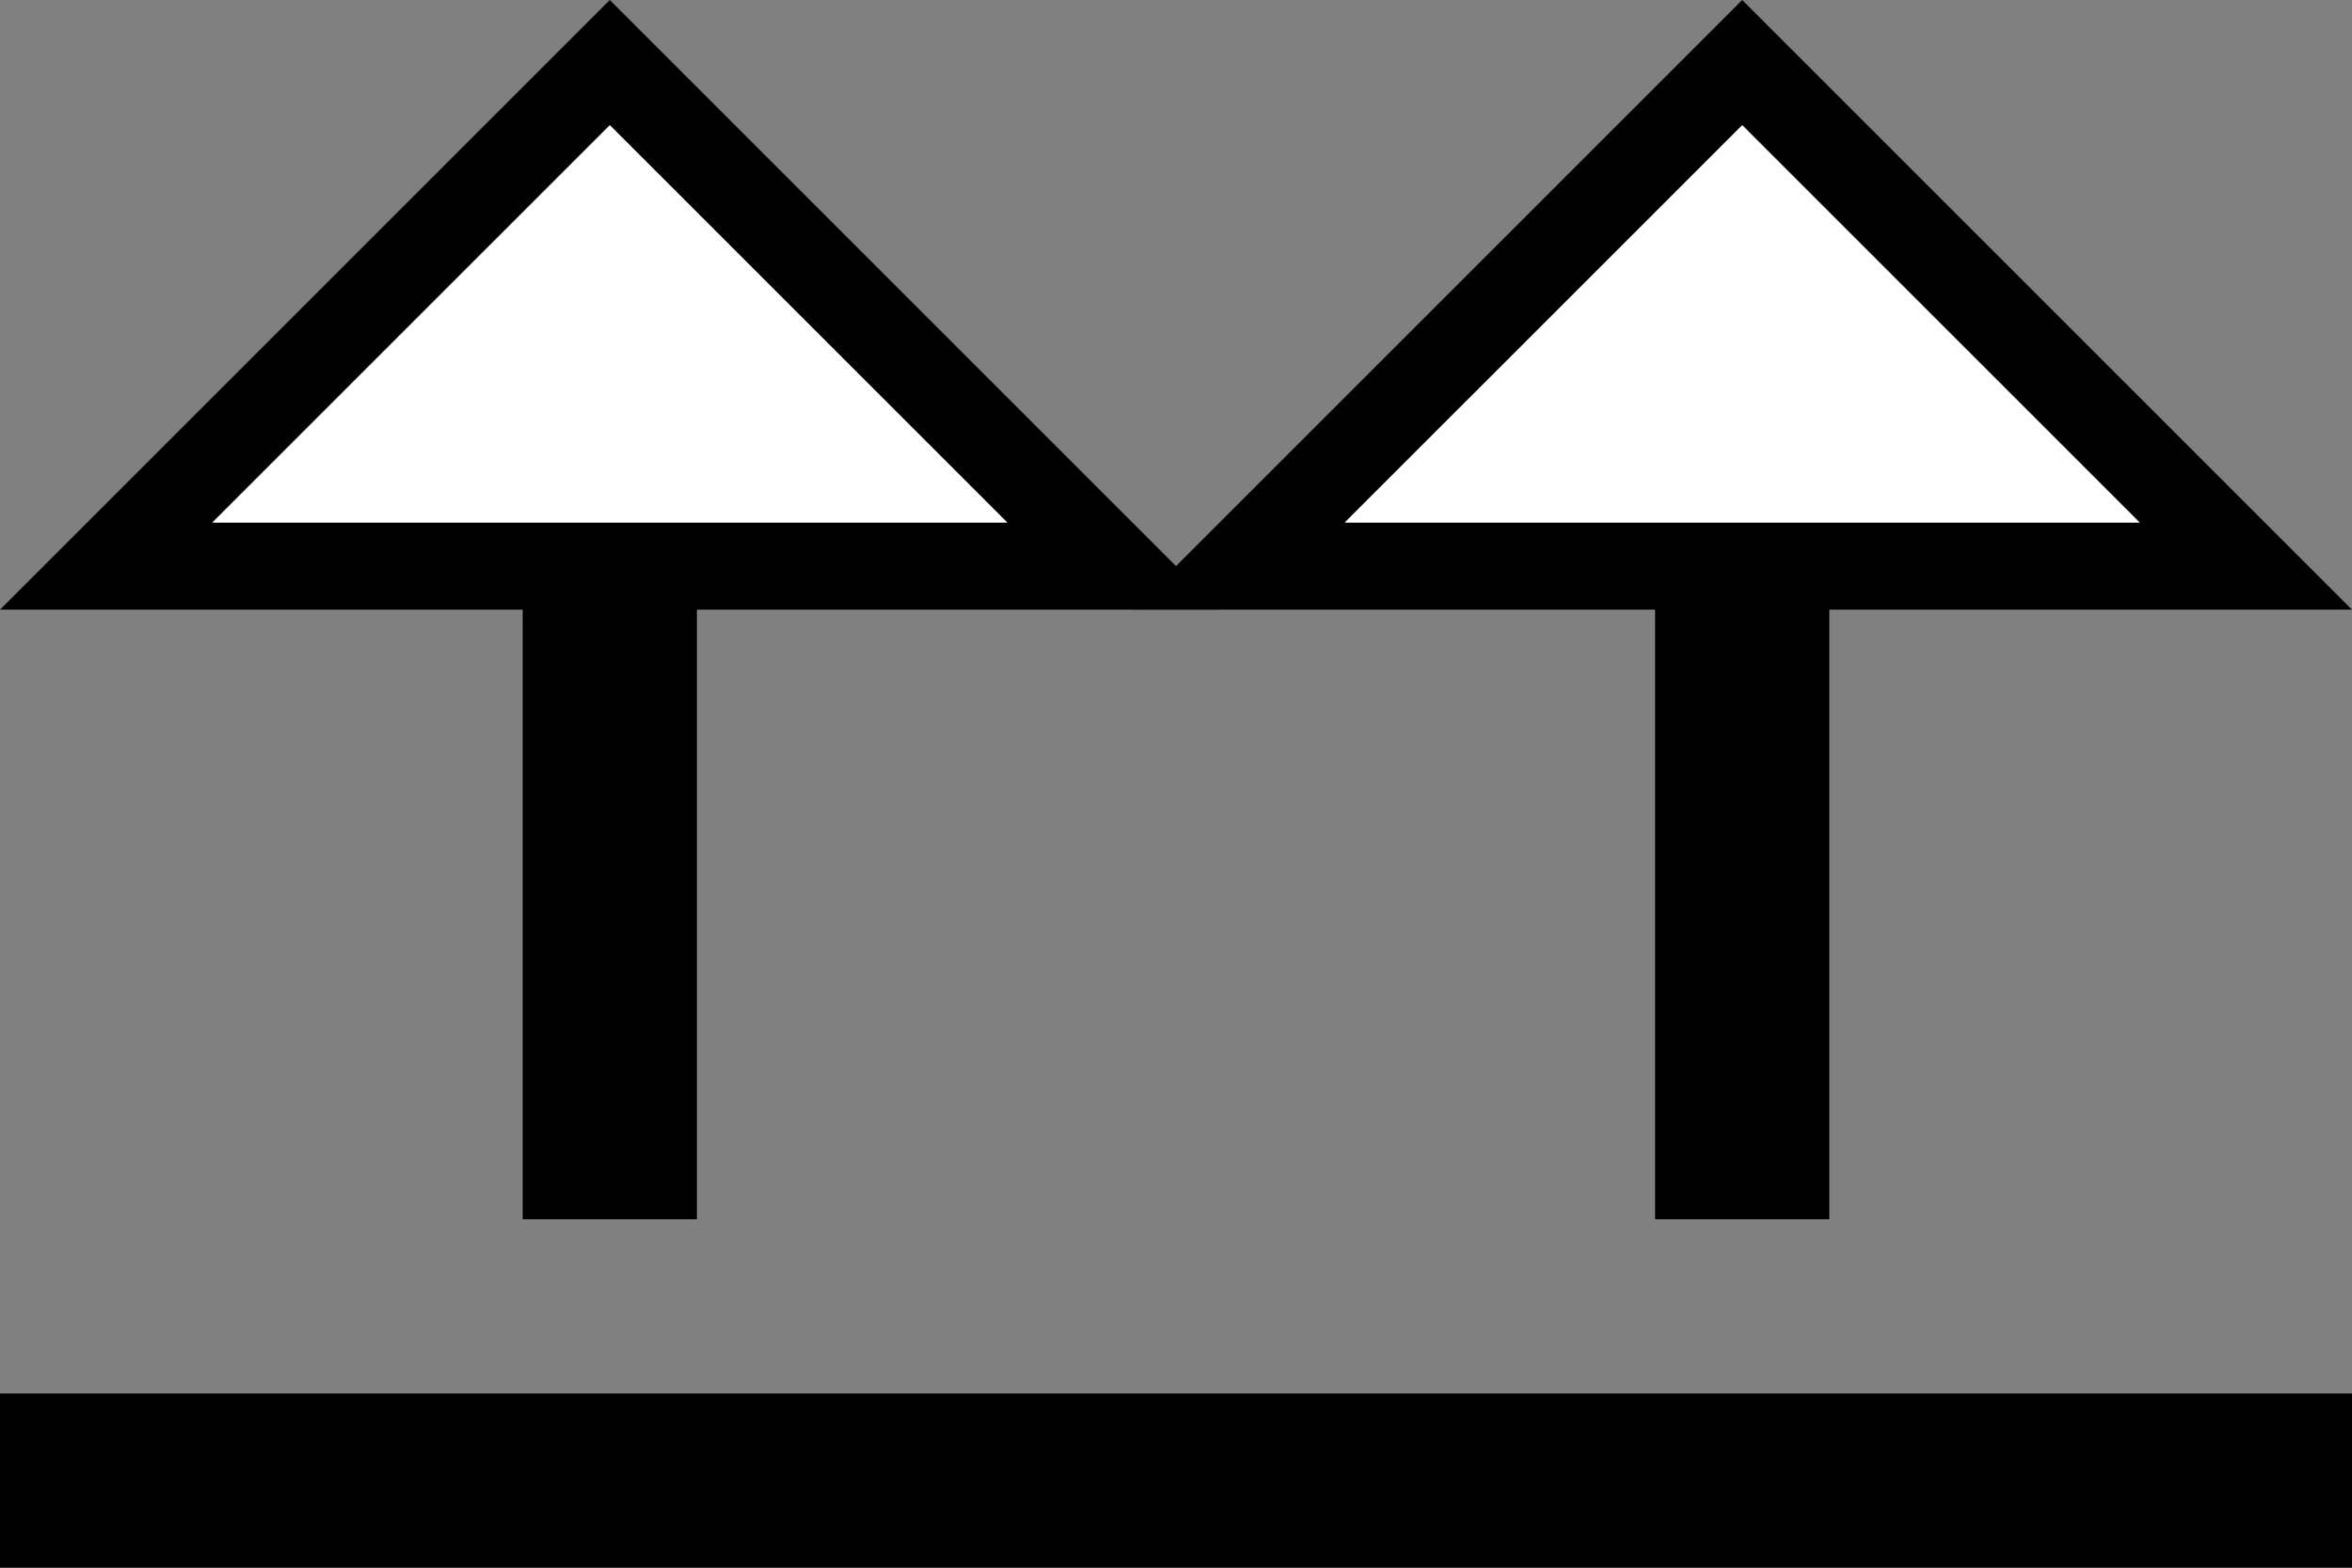 <svg xmlns="http://www.w3.org/2000/svg" version="1.0" width="27" height="18"><rect width="100%" height="100%" fill="#808080" stroke="none"/><path d="M7 0L0 7h14L7 0zm0 1.438L11.563 6H2.437L7 1.437zM6 7h2v7H6V7z"/><path d="M7 1.438L2.437 6h9.126L7 1.437z" fill="#fff"/><path d="M20 0l-7 7h14l-7-7zm0 1.438L24.563 6h-9.125L20 1.437zM19 7h2v7h-2V7z"/><path d="M20 1.438L15.437 6h9.126L20 1.437z" fill="#fff"/><path d="M0 16v2h27v-2H0z"/></svg>